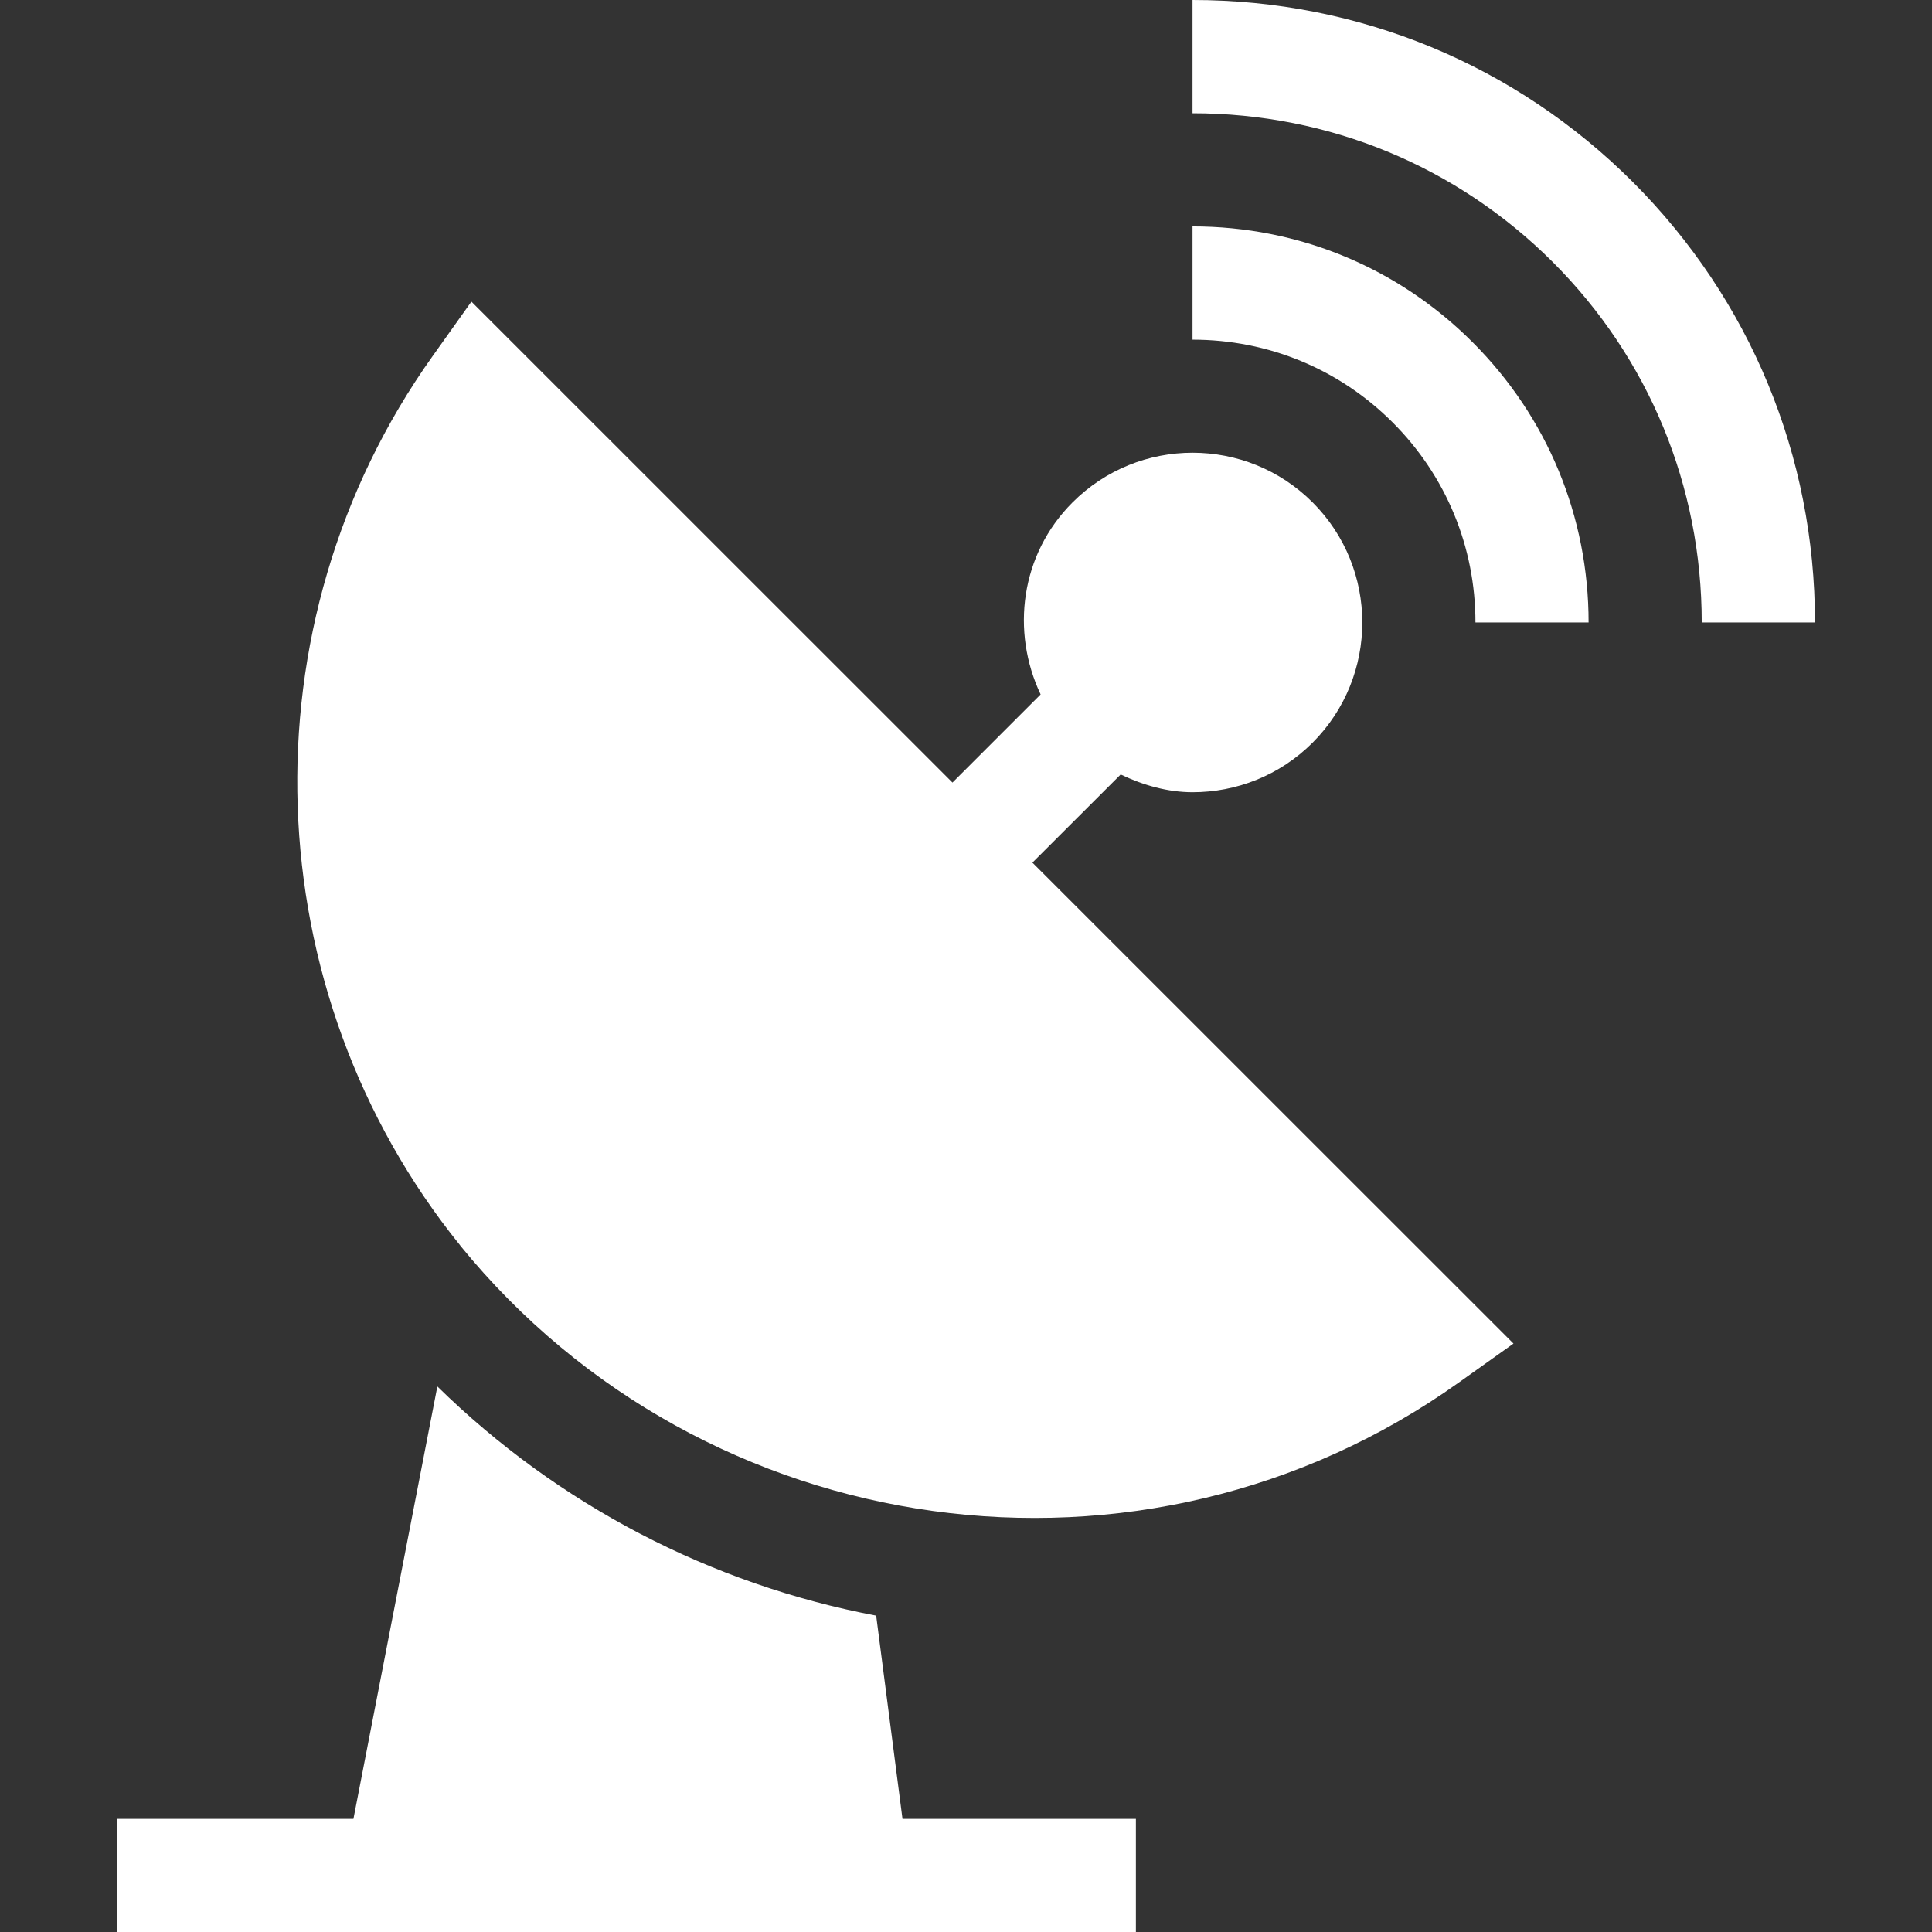 <svg width="16" height="16" viewBox="0 0 16 16" fill="none" xmlns="http://www.w3.org/2000/svg">
<rect x="0" y="0" width="16" height="16" fill="#333333" stroke="none"/>
<g clip-path="url(#clip0_615_17287)">
<path d="M13.523 1.508C12.55 0.536 11.255 0 9.876 0V0.938C11.005 0.938 12.064 1.376 12.86 2.171C13.655 2.966 14.093 4.026 14.093 5.155H15.031C15.031 3.776 14.495 2.481 13.523 1.508Z" fill="white"/>
<path d="M12.196 2.835C11.578 2.216 10.754 1.875 9.876 1.875V2.813C10.503 2.813 11.091 3.056 11.533 3.498C11.975 3.94 12.219 4.528 12.219 5.155H13.156C13.156 4.278 12.815 3.454 12.196 2.835Z" fill="white"/>
<path d="M8.55 7.144L9.281 6.414C9.47 6.504 9.671 6.561 9.877 6.561C10.237 6.561 10.597 6.424 10.871 6.15C11.419 5.601 11.419 4.709 10.871 4.161C10.322 3.612 9.431 3.612 8.882 4.161C8.451 4.592 8.371 5.229 8.618 5.751L7.888 6.481L3.904 2.498L3.583 2.949C1.998 5.172 2.111 8.212 3.812 10.315L3.812 10.316C5.836 12.803 9.471 13.311 12.082 11.449L12.534 11.127L8.55 7.144Z" fill="white"/>
<path d="M7.474 15.063L7.256 13.38C5.888 13.121 4.621 12.462 3.622 11.482L2.927 15.063H0.969V16H9.407V15.063H7.474Z" fill="white"/>
</g>
<defs>
<clipPath id="clip0_615_17287">
<rect width="16" height="16" fill="white"/>
</clipPath>
</defs>
</svg>
